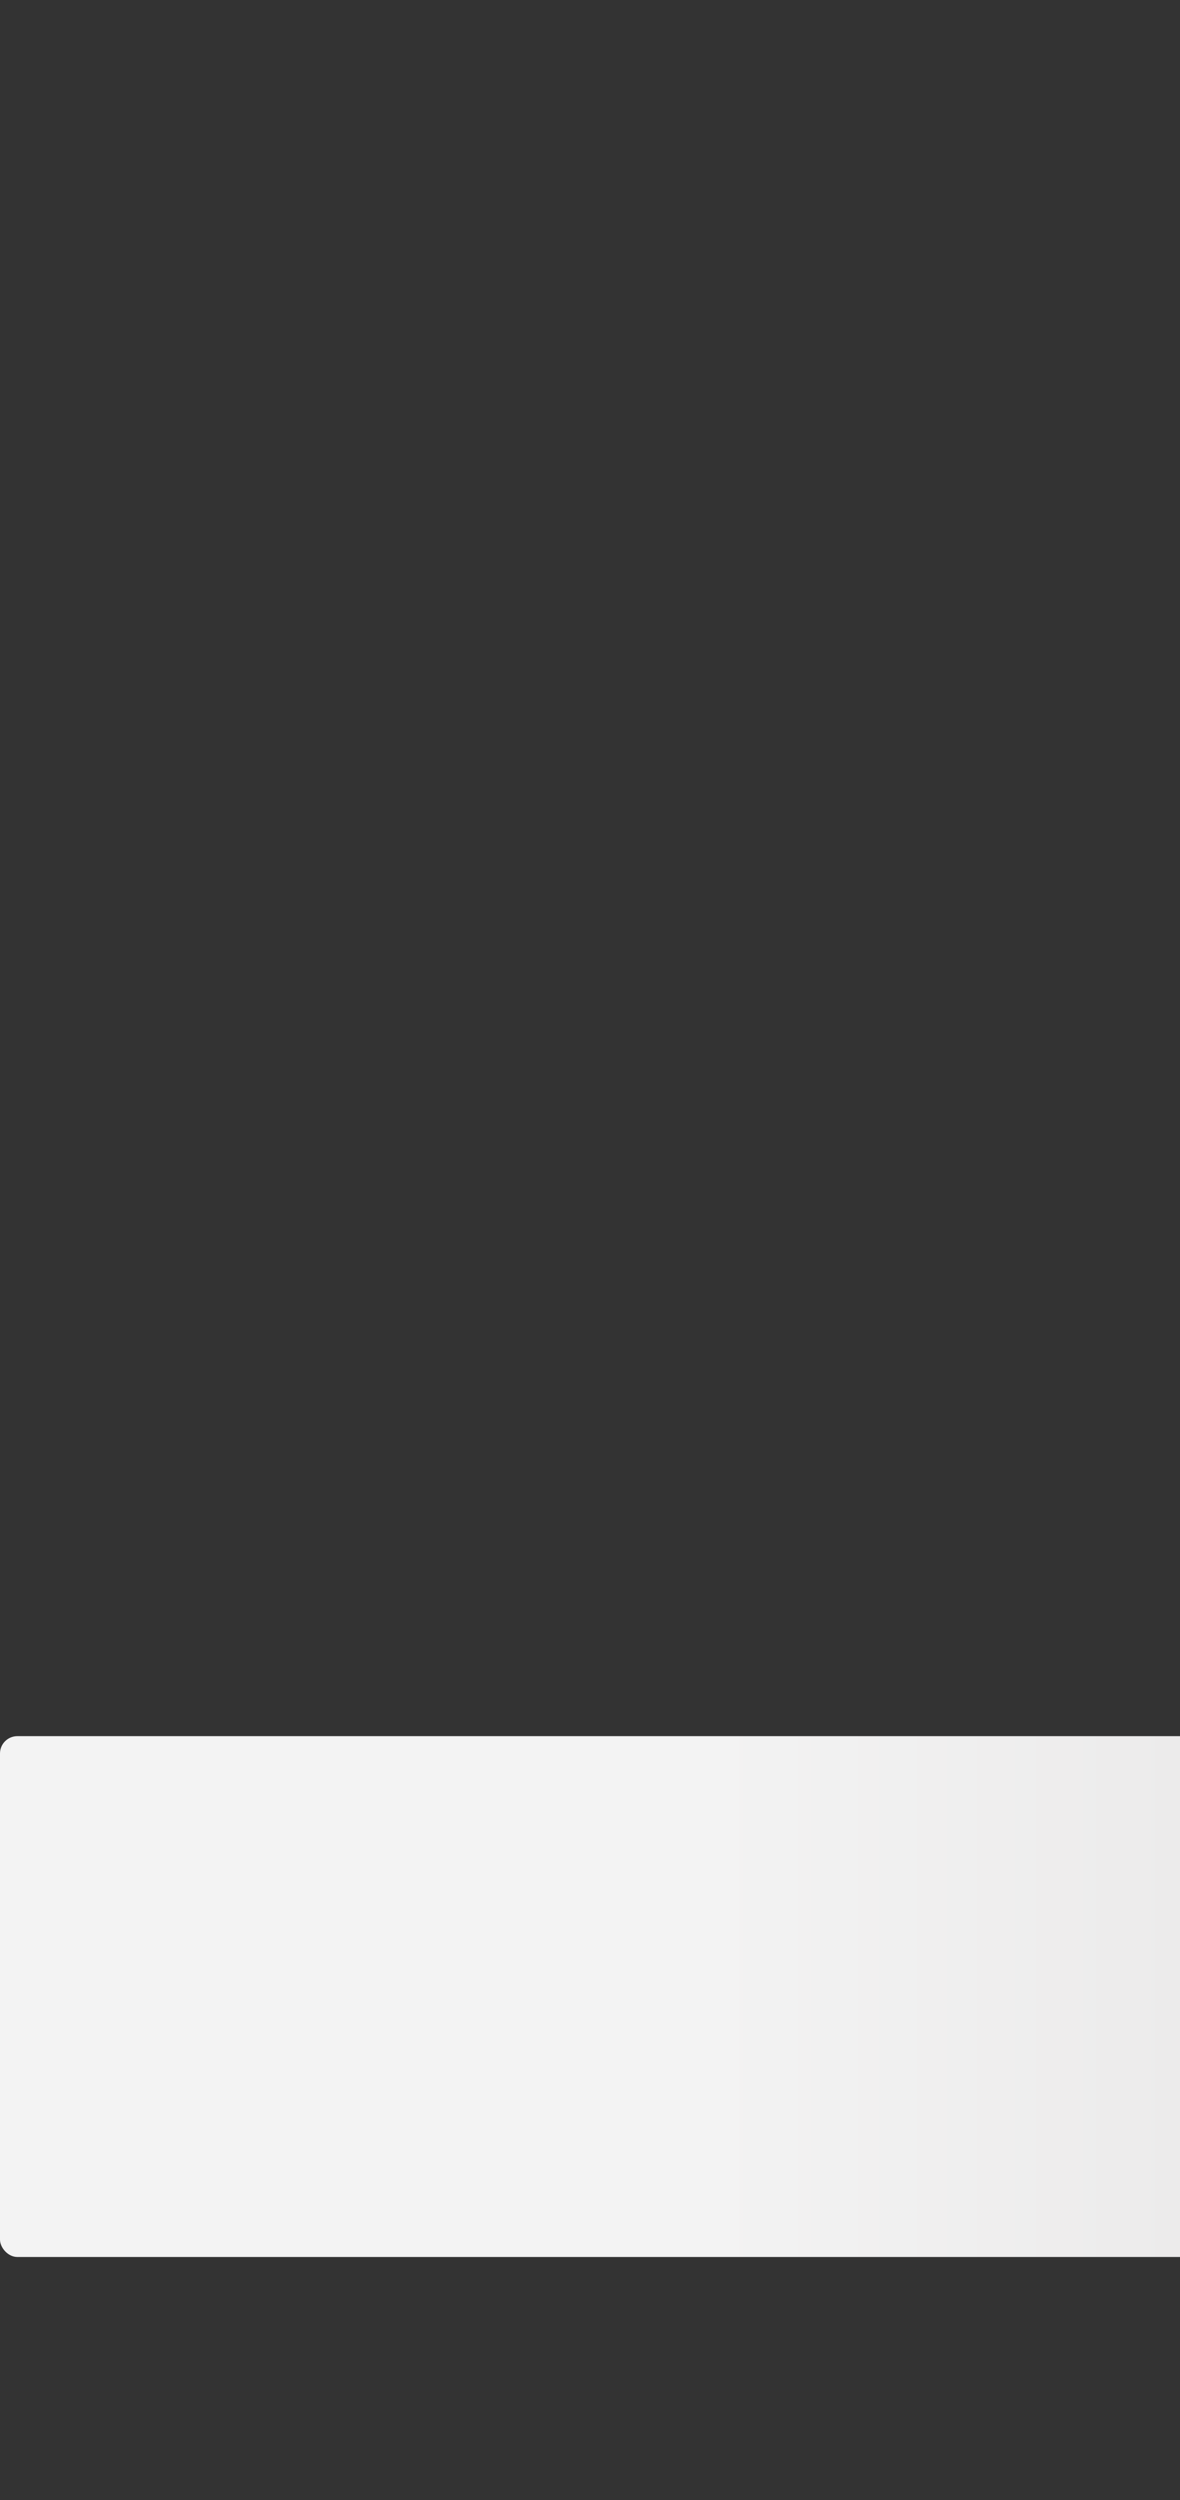 <svg
  role="img"
  width="340"
  height="720"
  aria-labelledby="loading-aria"
  preserveAspectRatio="none"
  xmlns="http://www.w3.org/2000/svg" xmlns:xlink= "http://www.w3.org/1999/xlink"
>
  <rect width="100%" height="100%" fill="#333333" stroke="none"/>
  <title id="loading-aria">Loading...</title>
  <rect
    x="0"
    y="0"
    width="100%"
    height="100%"
    clip-path="url(#clip-path)"
    style='fill: url("#fill");'
  ></rect>
  <defs>
    <clipPath id="clip-path">
        <rect x="0" y="20" rx="5" ry="5" width="400" height="150" /> 
        <rect x="0" y="180" rx="5" ry="5" width="400" height="150" /> 
        <rect x="0" y="340" rx="5" ry="5" width="400" height="150" /> 
        <rect x="0" y="500" rx="5" ry="5" width="400" height="150" />
    </clipPath>
    <linearGradient id="fill">
      <stop
        offset="0.6"
        stop-color="#f3f3f3"
        stop-opacity="1"
      >
        <animate
          attributeName="offset"
          values="-2; -2; 1"
          keyTimes="0; 0.25; 1"
          dur="2s"
          repeatCount="indefinite"
        ></animate>
      </stop>
      <stop
        offset="1.6"
        stop-color="#ecebeb"
        stop-opacity="1"
      >
        <animate
          attributeName="offset"
          values="-1; -1; 2"
          keyTimes="0; 0.25; 1"
          dur="2s"
          repeatCount="indefinite"
        ></animate>
      </stop>
      <stop
        offset="2.6"
        stop-color="#f3f3f3"
        stop-opacity="1"
      >
        <animate
          attributeName="offset"
          values="0; 0; 3"
          keyTimes="0; 0.25; 1"
          dur="2s"
          repeatCount="indefinite"
        ></animate>
      </stop>
    </linearGradient>
  </defs>
</svg>